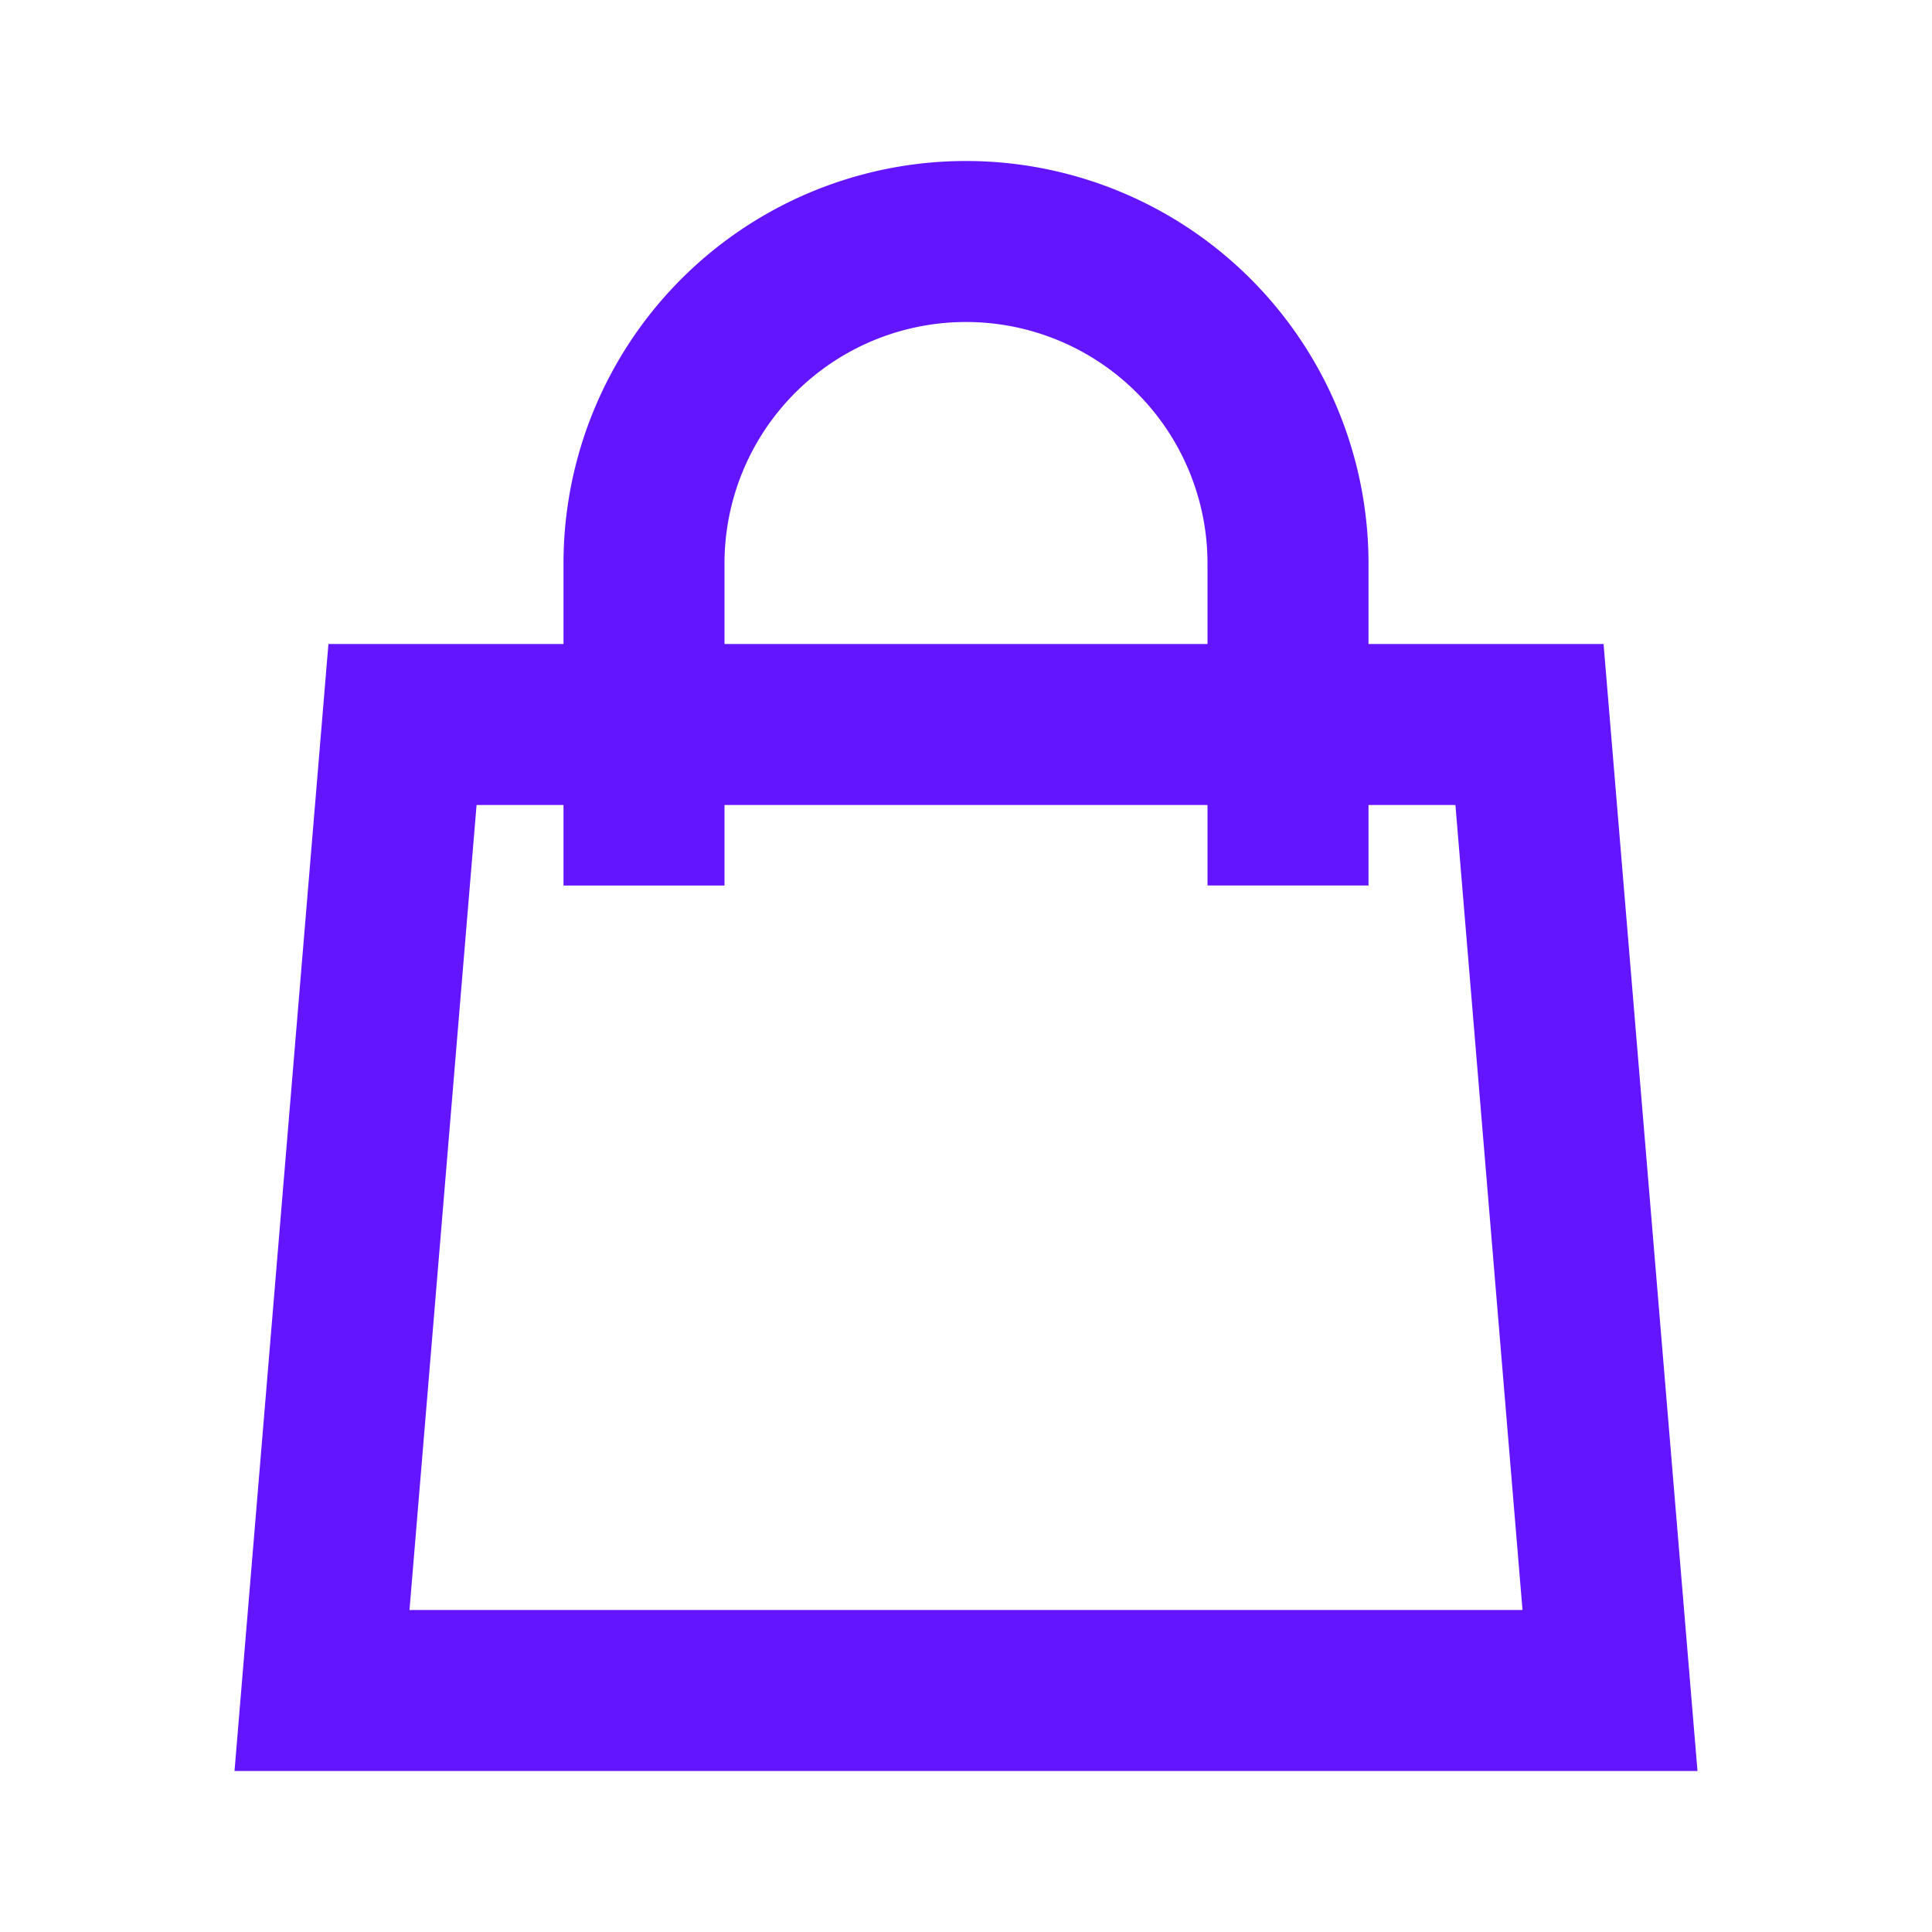 <svg xmlns="http://www.w3.org/2000/svg" viewBox="0 0 24 24" width="24" height="24"><path fill="none" d="M0 0h24v24H0z"/><path d="M16 11V7a4 4 0 00-8 0v4M5 9h14l1 12H4L5 9z" stroke-width="2" stroke="rgba(100,21,255,1)" fill="none"/></svg>
